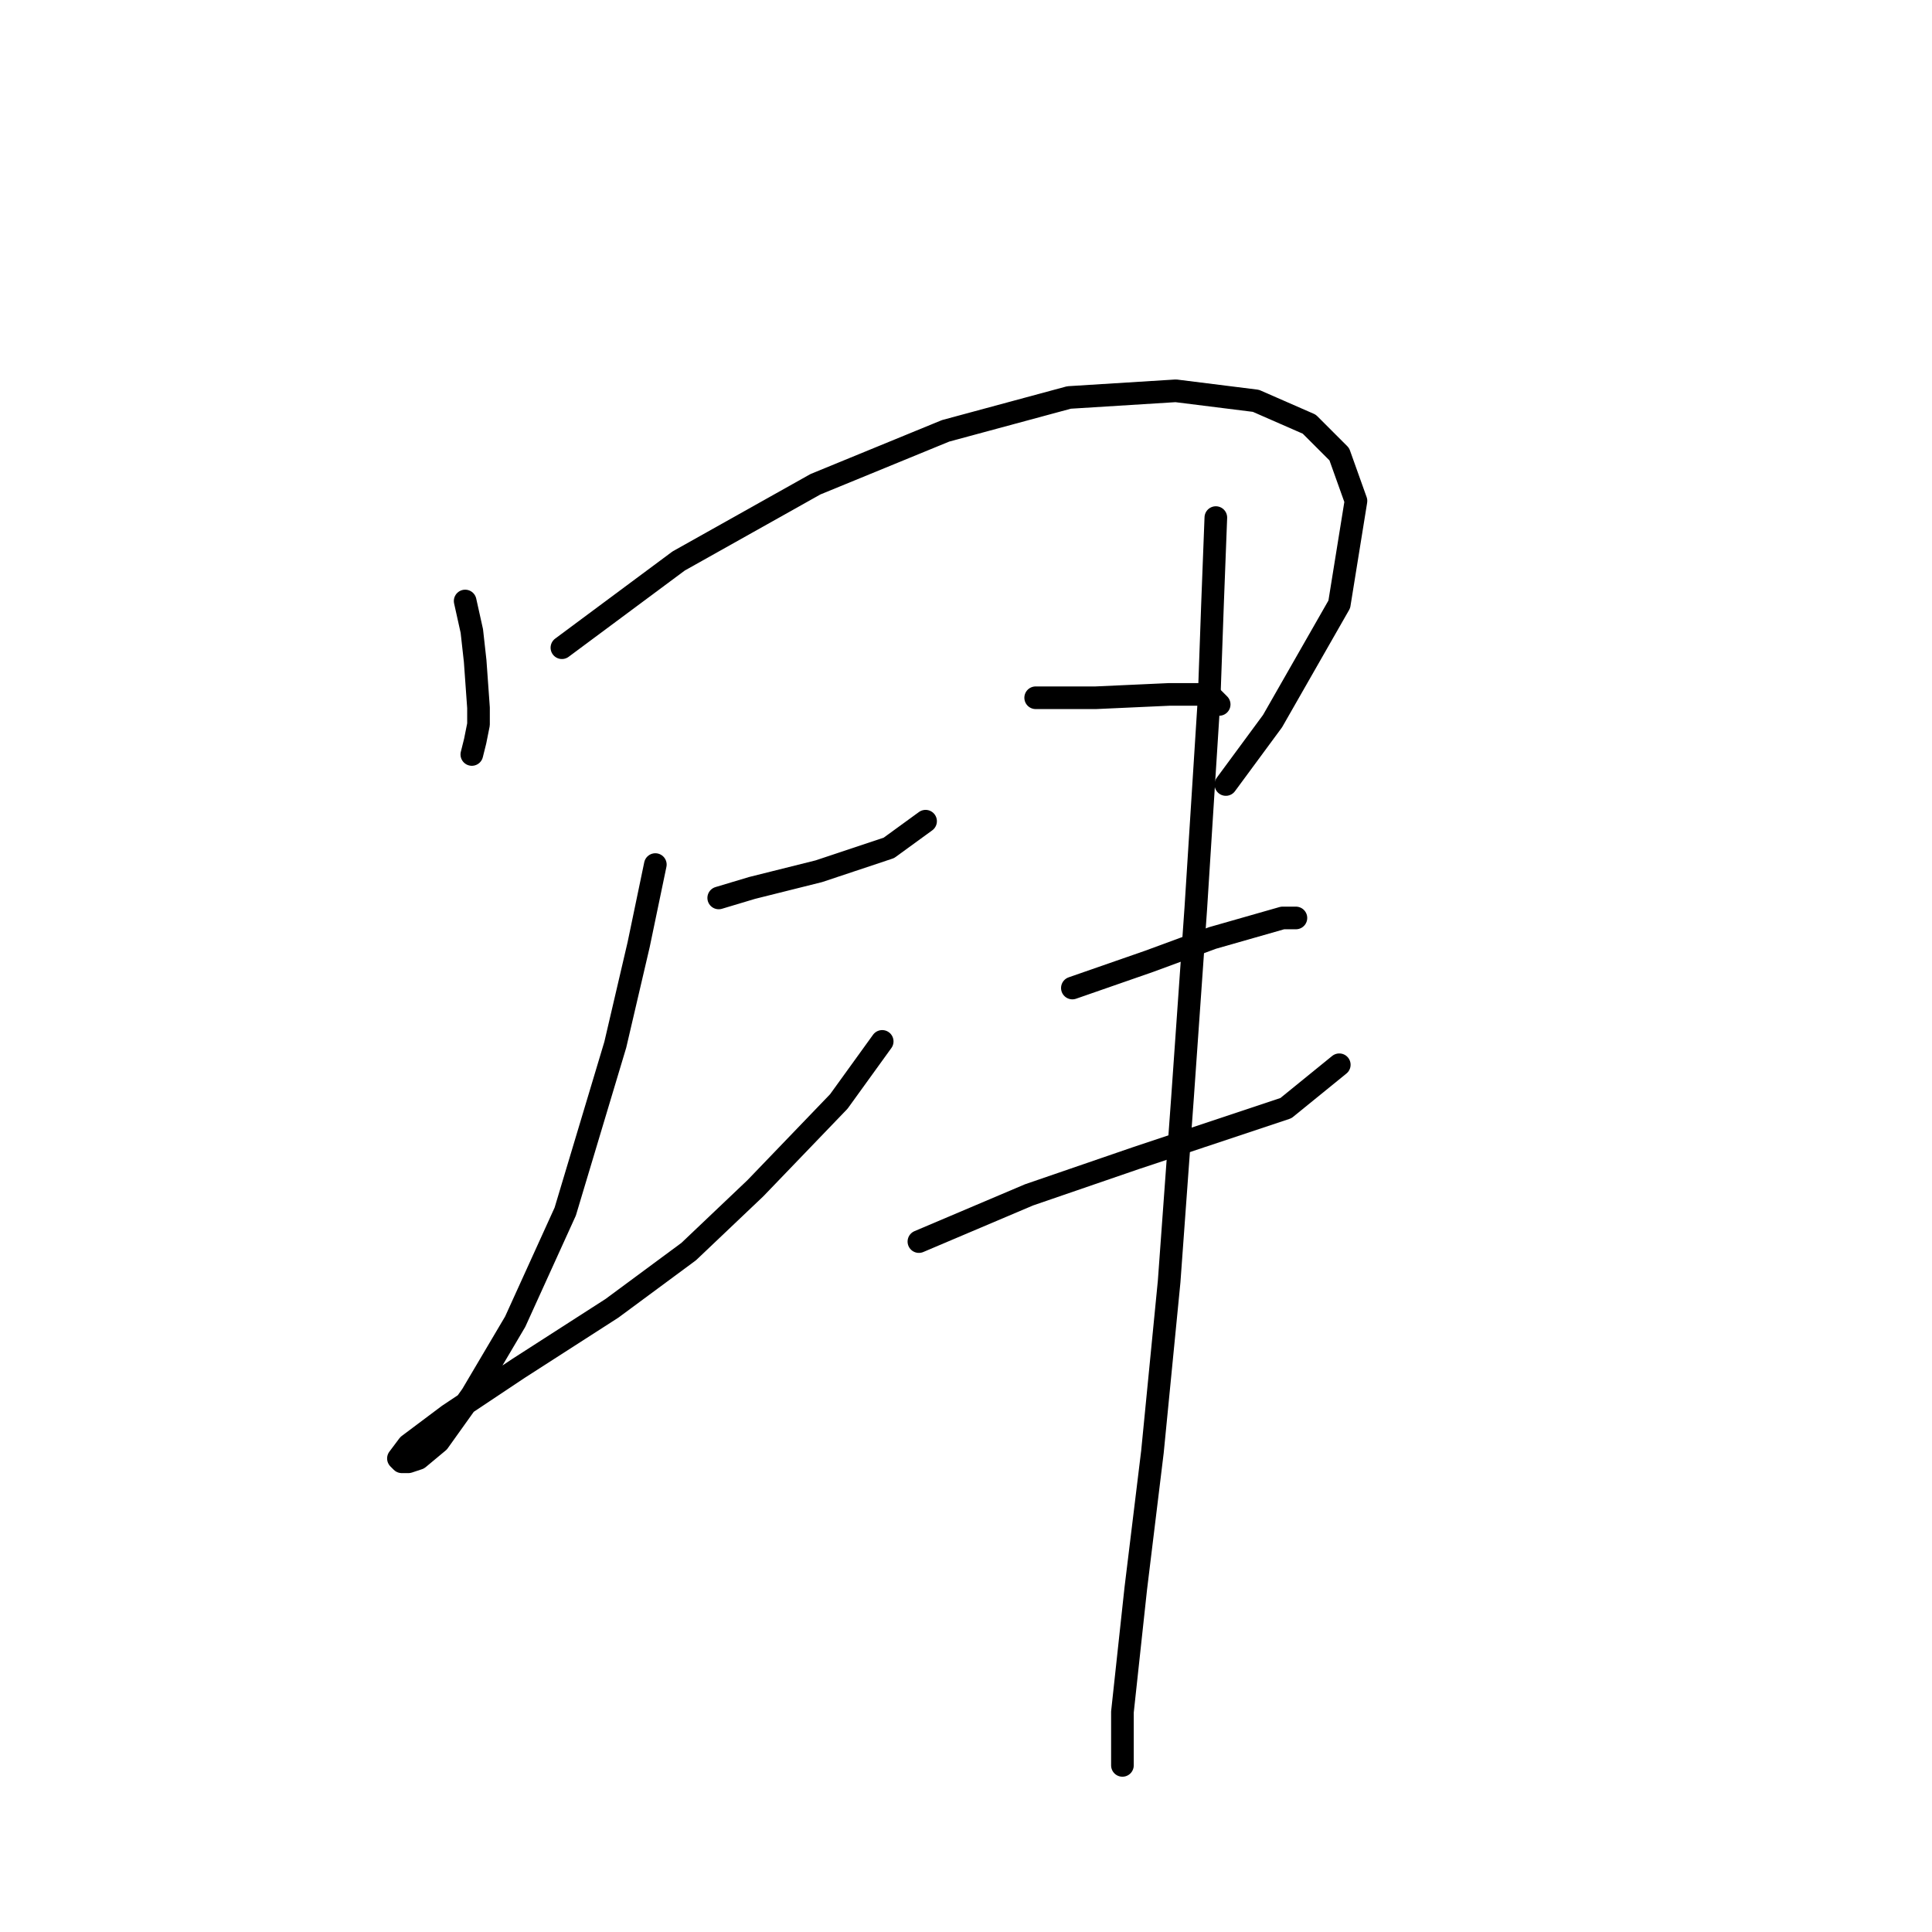 <?xml version="1.0" standalone="no"?>
    <svg width="256" height="256" xmlns="http://www.w3.org/2000/svg" version="1.1">
    <polyline stroke="black" stroke-width="3" stroke-linecap="round" fill="transparent" stroke-linejoin="round" points="61.636 79.636 62.52 83.614 62.962 87.593 63.404 93.782 63.404 95.993 62.962 98.203 62.52 99.972 62.52 99.972 " />
        <polyline stroke="black" stroke-width="3" stroke-linecap="round" fill="transparent" stroke-linejoin="round" points="74.456 85.825 89.929 74.331 108.055 64.163 125.296 57.089 141.653 52.668 155.8 51.784 166.41 53.11 173.483 56.205 177.462 60.184 179.673 66.373 177.462 80.078 168.62 95.551 162.431 103.95 162.431 103.95 " />
        <polyline stroke="black" stroke-width="3" stroke-linecap="round" fill="transparent" stroke-linejoin="round" points="95.234 118.981 99.655 117.655 108.497 115.445 117.781 112.35 122.644 108.813 122.644 108.813 " />
        <polyline stroke="black" stroke-width="3" stroke-linecap="round" fill="transparent" stroke-linejoin="round" points="86.835 114.56 84.624 125.17 81.529 138.433 74.898 160.537 68.267 175.126 62.52 184.852 58.099 191.041 55.446 193.252 54.12 193.694 53.236 193.694 52.794 193.252 54.12 191.483 59.425 187.505 68.709 181.315 81.087 173.358 91.255 165.842 100.097 157.443 111.149 145.949 116.896 137.991 116.896 137.991 " />
        <polyline stroke="black" stroke-width="3" stroke-linecap="round" fill="transparent" stroke-linejoin="round" points="137.232 92.456 141.211 92.456 145.19 92.456 154.916 92.014 160.221 92.014 161.547 93.34 161.547 93.34 " />
        <polyline stroke="black" stroke-width="3" stroke-linecap="round" fill="transparent" stroke-linejoin="round" points="142.095 130.918 152.263 127.381 160.663 124.286 169.947 121.634 171.715 121.634 171.715 121.634 " />
        <polyline stroke="black" stroke-width="3" stroke-linecap="round" fill="transparent" stroke-linejoin="round" points="121.759 164.516 136.348 158.327 150.495 153.464 170.389 146.833 177.462 141.086 177.462 141.086 " />
        <polyline stroke="black" stroke-width="3" stroke-linecap="round" fill="transparent" stroke-linejoin="round" points="161.105 68.583 160.663 80.078 160.221 92.456 158.453 120.308 156.684 145.506 154.916 169.821 152.705 192.368 150.495 210.493 148.727 226.85 148.727 233.924 148.727 233.924 " />
        </svg>